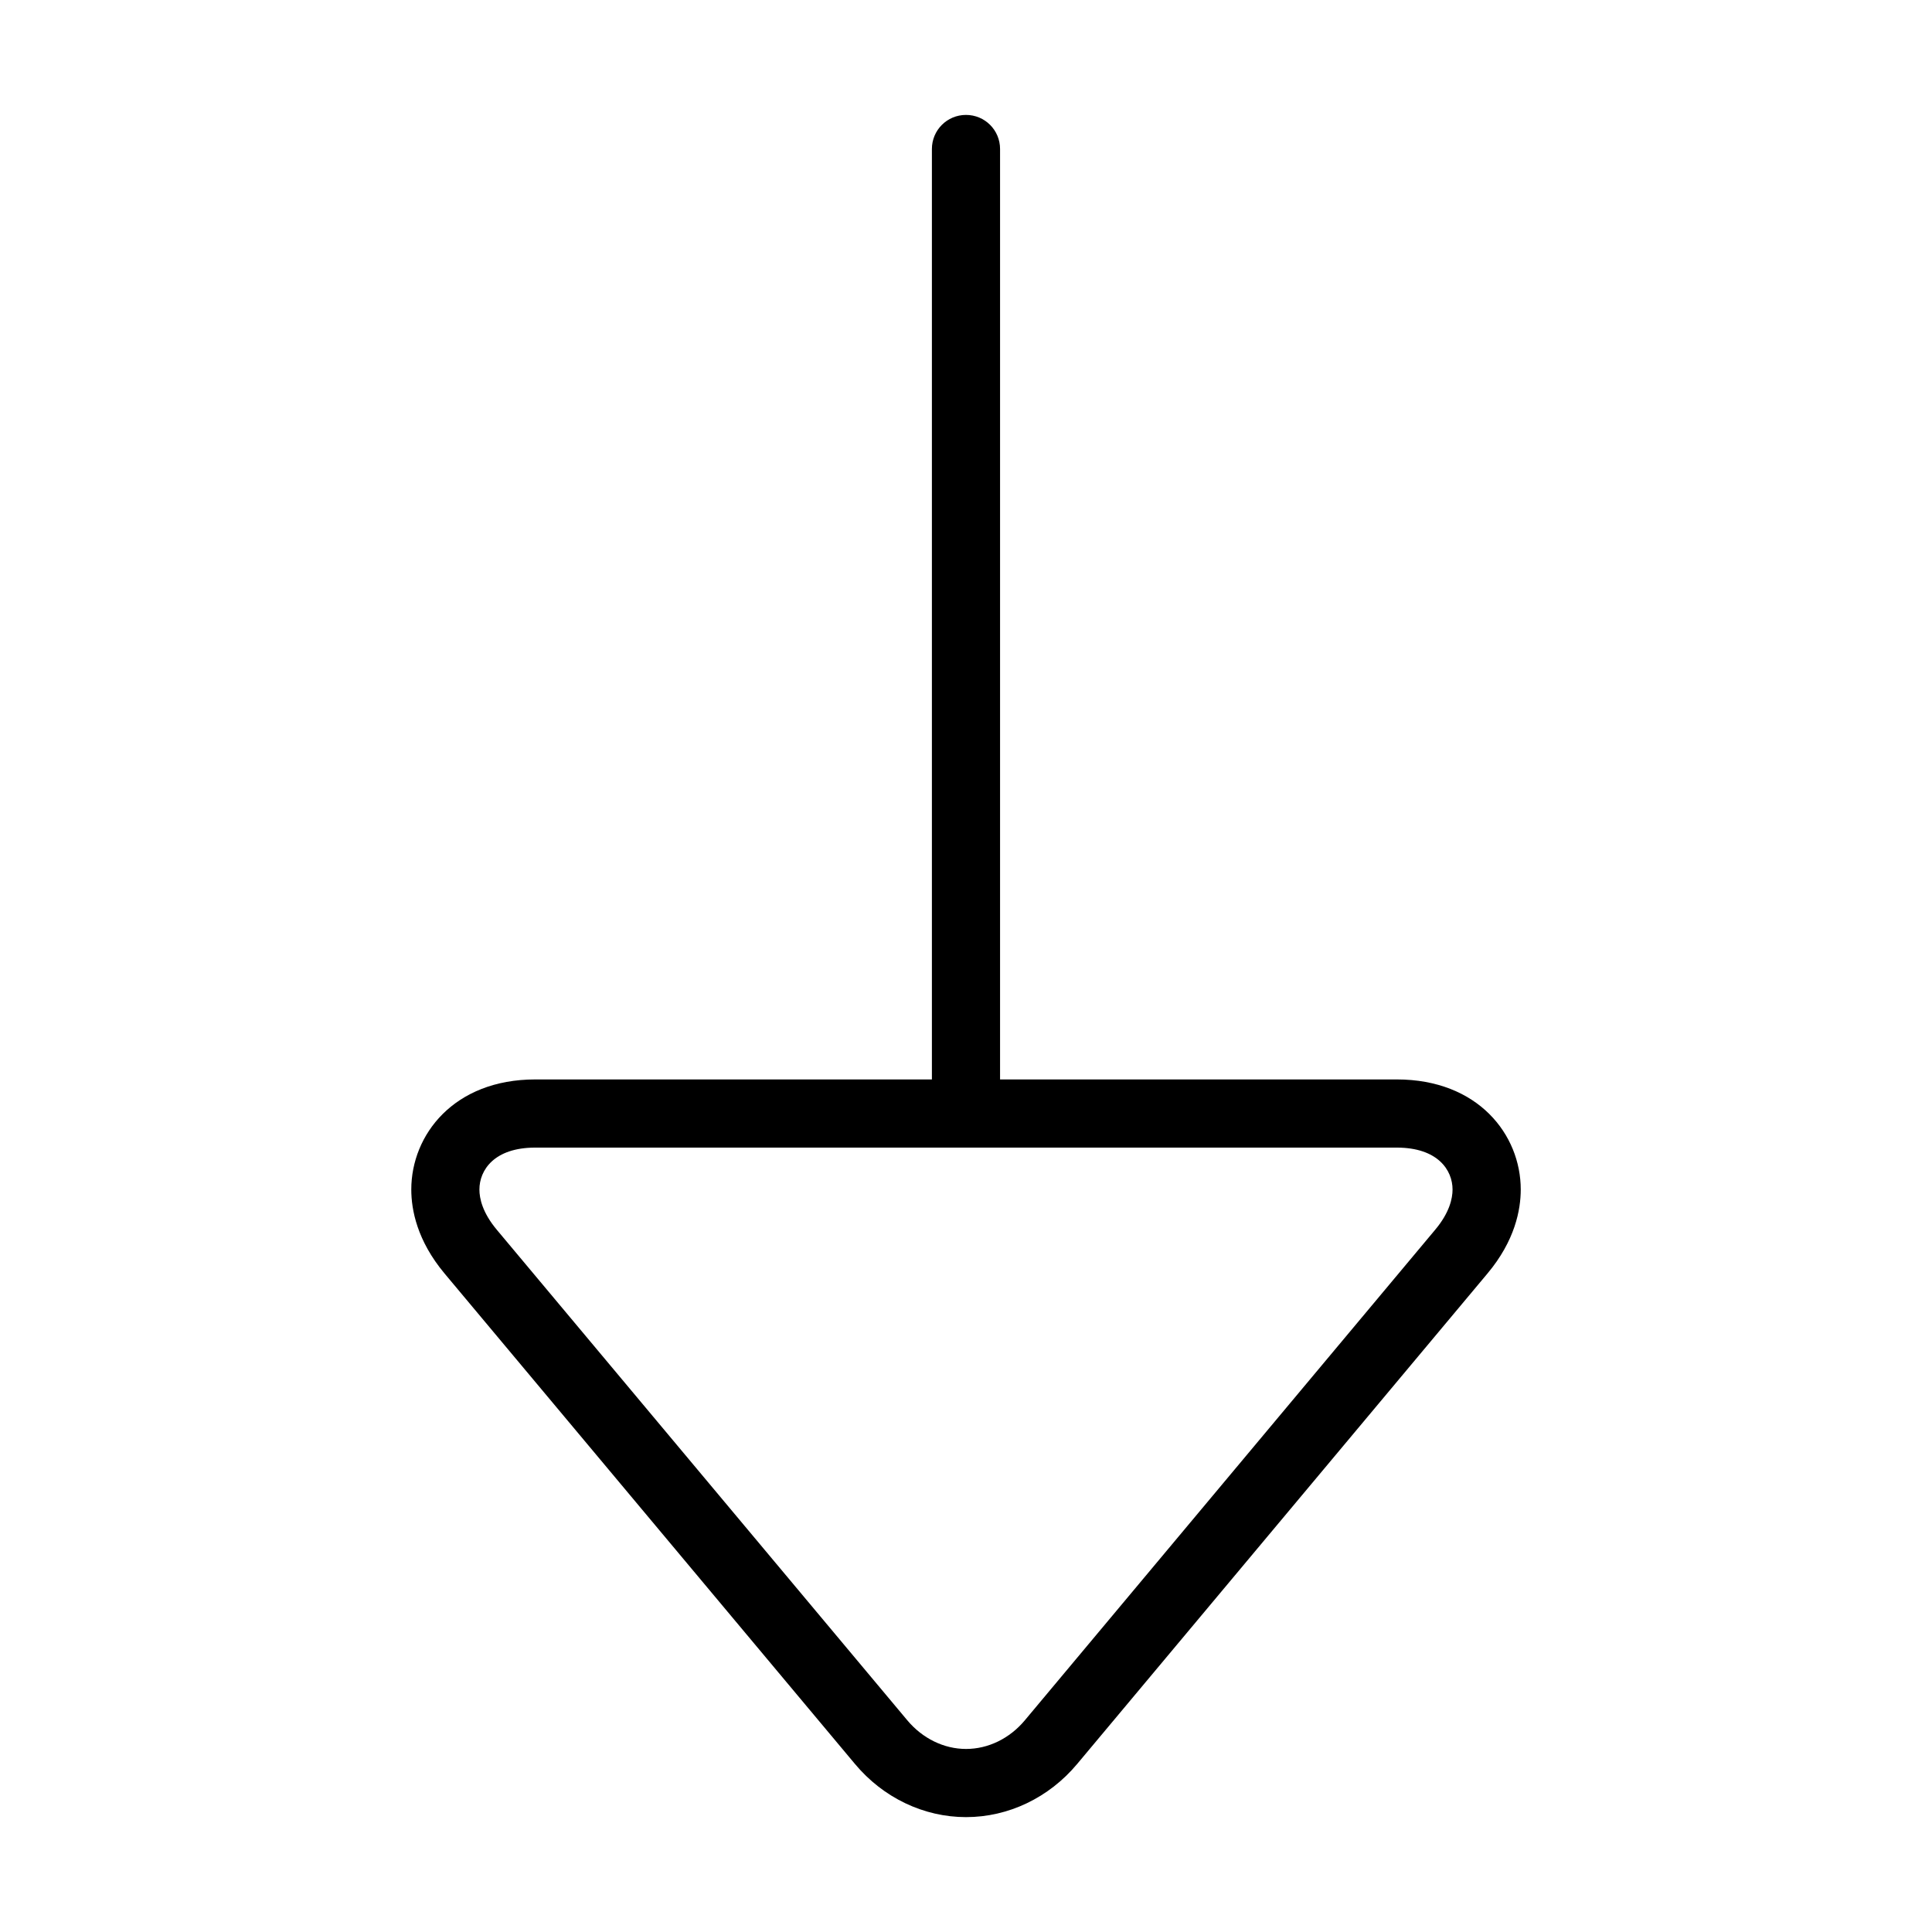 <?xml version="1.0" encoding="utf-8"?>
<!-- Generator: Adobe Illustrator 15.1.0, SVG Export Plug-In . SVG Version: 6.00 Build 0)  -->
<!DOCTYPE svg PUBLIC "-//W3C//DTD SVG 1.1//EN" "http://www.w3.org/Graphics/SVG/1.1/DTD/svg11.dtd">
<svg version="1.1" id="Layer_1" xmlns="http://www.w3.org/2000/svg" xmlns:xlink="http://www.w3.org/1999/xlink" x="0px" y="0px"
	 width="56.689px" height="56.689px" viewBox="0 0 56.689 56.689" enable-background="new 0 0 56.689 56.689" xml:space="preserve">
<path d="M31.606,51.759l12.039-14.391c0.808-0.963,0.977-1.871,0.977-2.465c0-1.605-1.249-3.23-3.638-3.23h-11.64V4.372
	c0-0.555-0.447-1-1-1c-0.552,0-1,0.445-1,1v27.301H15.706c-2.388,0-3.638,1.625-3.638,3.23c0,0.594,0.17,1.5,0.977,2.465
	l12.042,14.391c0.827,0.99,2.017,1.559,3.259,1.559C29.589,53.318,30.778,52.749,31.606,51.759z M26.621,50.476L14.578,36.085
	c-0.422-0.504-0.511-0.92-0.511-1.182c0-0.566,0.43-1.23,1.638-1.23h25.278c1.208,0,1.638,0.664,1.638,1.23
	c0,0.262-0.089,0.68-0.511,1.182L30.072,50.476c-0.446,0.535-1.075,0.842-1.726,0.842C27.697,51.318,27.069,51.011,26.621,50.476z"
	/>
</svg>
